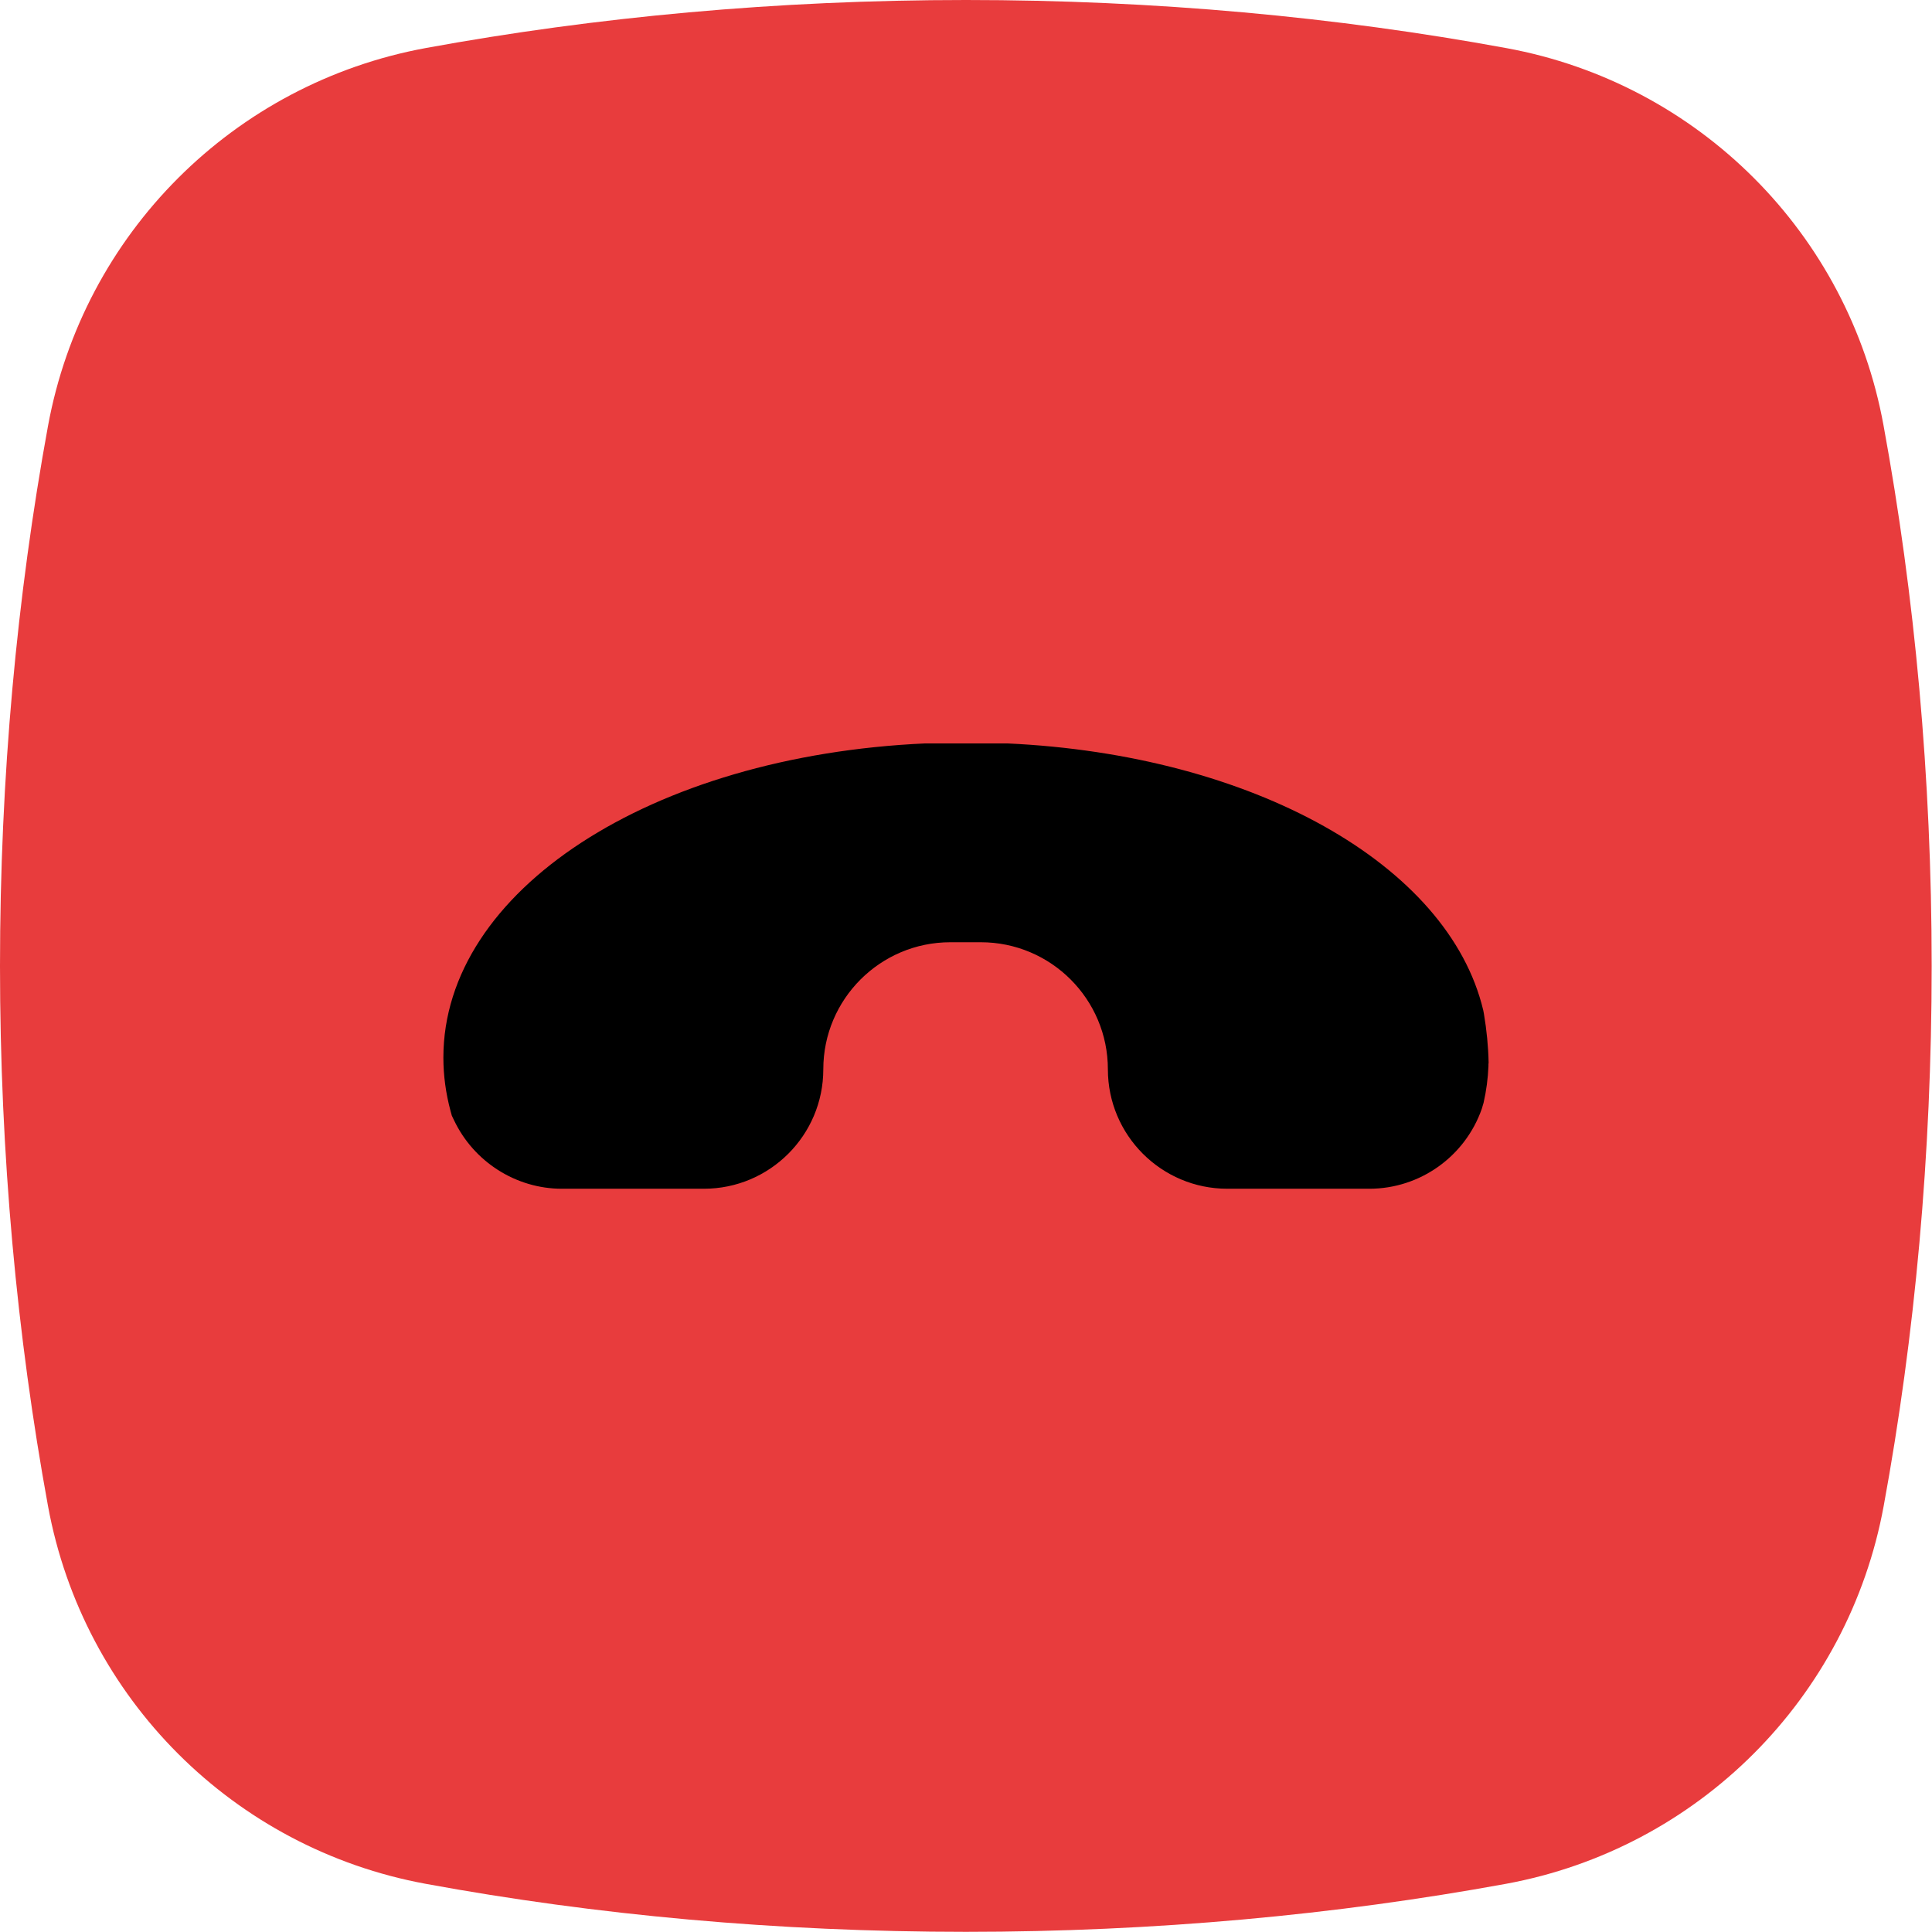 <?xml version="1.0" encoding="utf-8"?>
<!-- Generator: Adobe Illustrator 27.9.0, SVG Export Plug-In . SVG Version: 6.00 Build 0)  -->
<svg version="1.1" id="Vrstva_1" xmlns="http://www.w3.org/2000/svg" xmlns:xlink="http://www.w3.org/1999/xlink" x="0px" y="0px"
	 viewBox="0 0 118.74 118.74" style="enable-background:new 0 0 118.74 118.74;" xml:space="preserve">
<style type="text/css">
	.st0{fill:url(#SVGID_1_);}
	.st1{fill:#0E101F;}
	.st2{fill:#FCD213;}
	.st3{fill:#010202;}
	.st4{fill:none;stroke:#000000;stroke-width:7;stroke-miterlimit:10;}
	.st5{fill:#FDD213;}
	.st6{fill:#6BB42D;}
	.st7{fill:#E83C3D;}
</style>
<path class="st7" d="M26.18,2.95C14.36,5.12,5.12,14.36,2.95,26.18C1.04,36.62,0,47.78,0,59.37s1.04,22.75,2.95,33.19
	c2.17,11.81,11.41,21.05,23.22,23.22c10.44,1.92,21.6,2.95,33.19,2.95s22.75-1.04,33.19-2.95c11.81-2.17,21.05-11.41,23.22-23.22
	c1.92-10.44,2.95-21.6,2.95-33.19c0-11.61-1.04-22.78-2.96-33.23C113.61,14.35,104.39,5.13,92.6,2.96C82.15,1.04,70.98,0,59.37,0
	C47.78,0,36.62,1.04,26.18,2.95z"/>
<path d="M91.49,65.31c-0.02-0.99-0.12-2.01-0.29-3.01l-0.04-0.21c-2.14-8.97-14.18-15.71-29.26-16.4l-0.08,0l-4.8,0l-0.15,0
	c-16.88,0.76-29.62,9.06-29.62,19.31c0,1.1,0.15,2.2,0.44,3.28l0.08,0.29l0.13,0.27c1.21,2.56,3.81,4.22,6.63,4.22h8.73
	c4.05,0,7.34-3.29,7.34-7.34c0-4.31,3.5-7.81,7.81-7.81h1.87c4.31,0,7.81,3.5,7.81,7.81c0,4.05,3.29,7.34,7.34,7.34h8.73
	c3.1,0,5.88-1.97,6.91-4.91l0.11-0.37c0.17-0.74,0.27-1.5,0.3-2.26l0-0.11L91.49,65.31z"/>
</svg>
